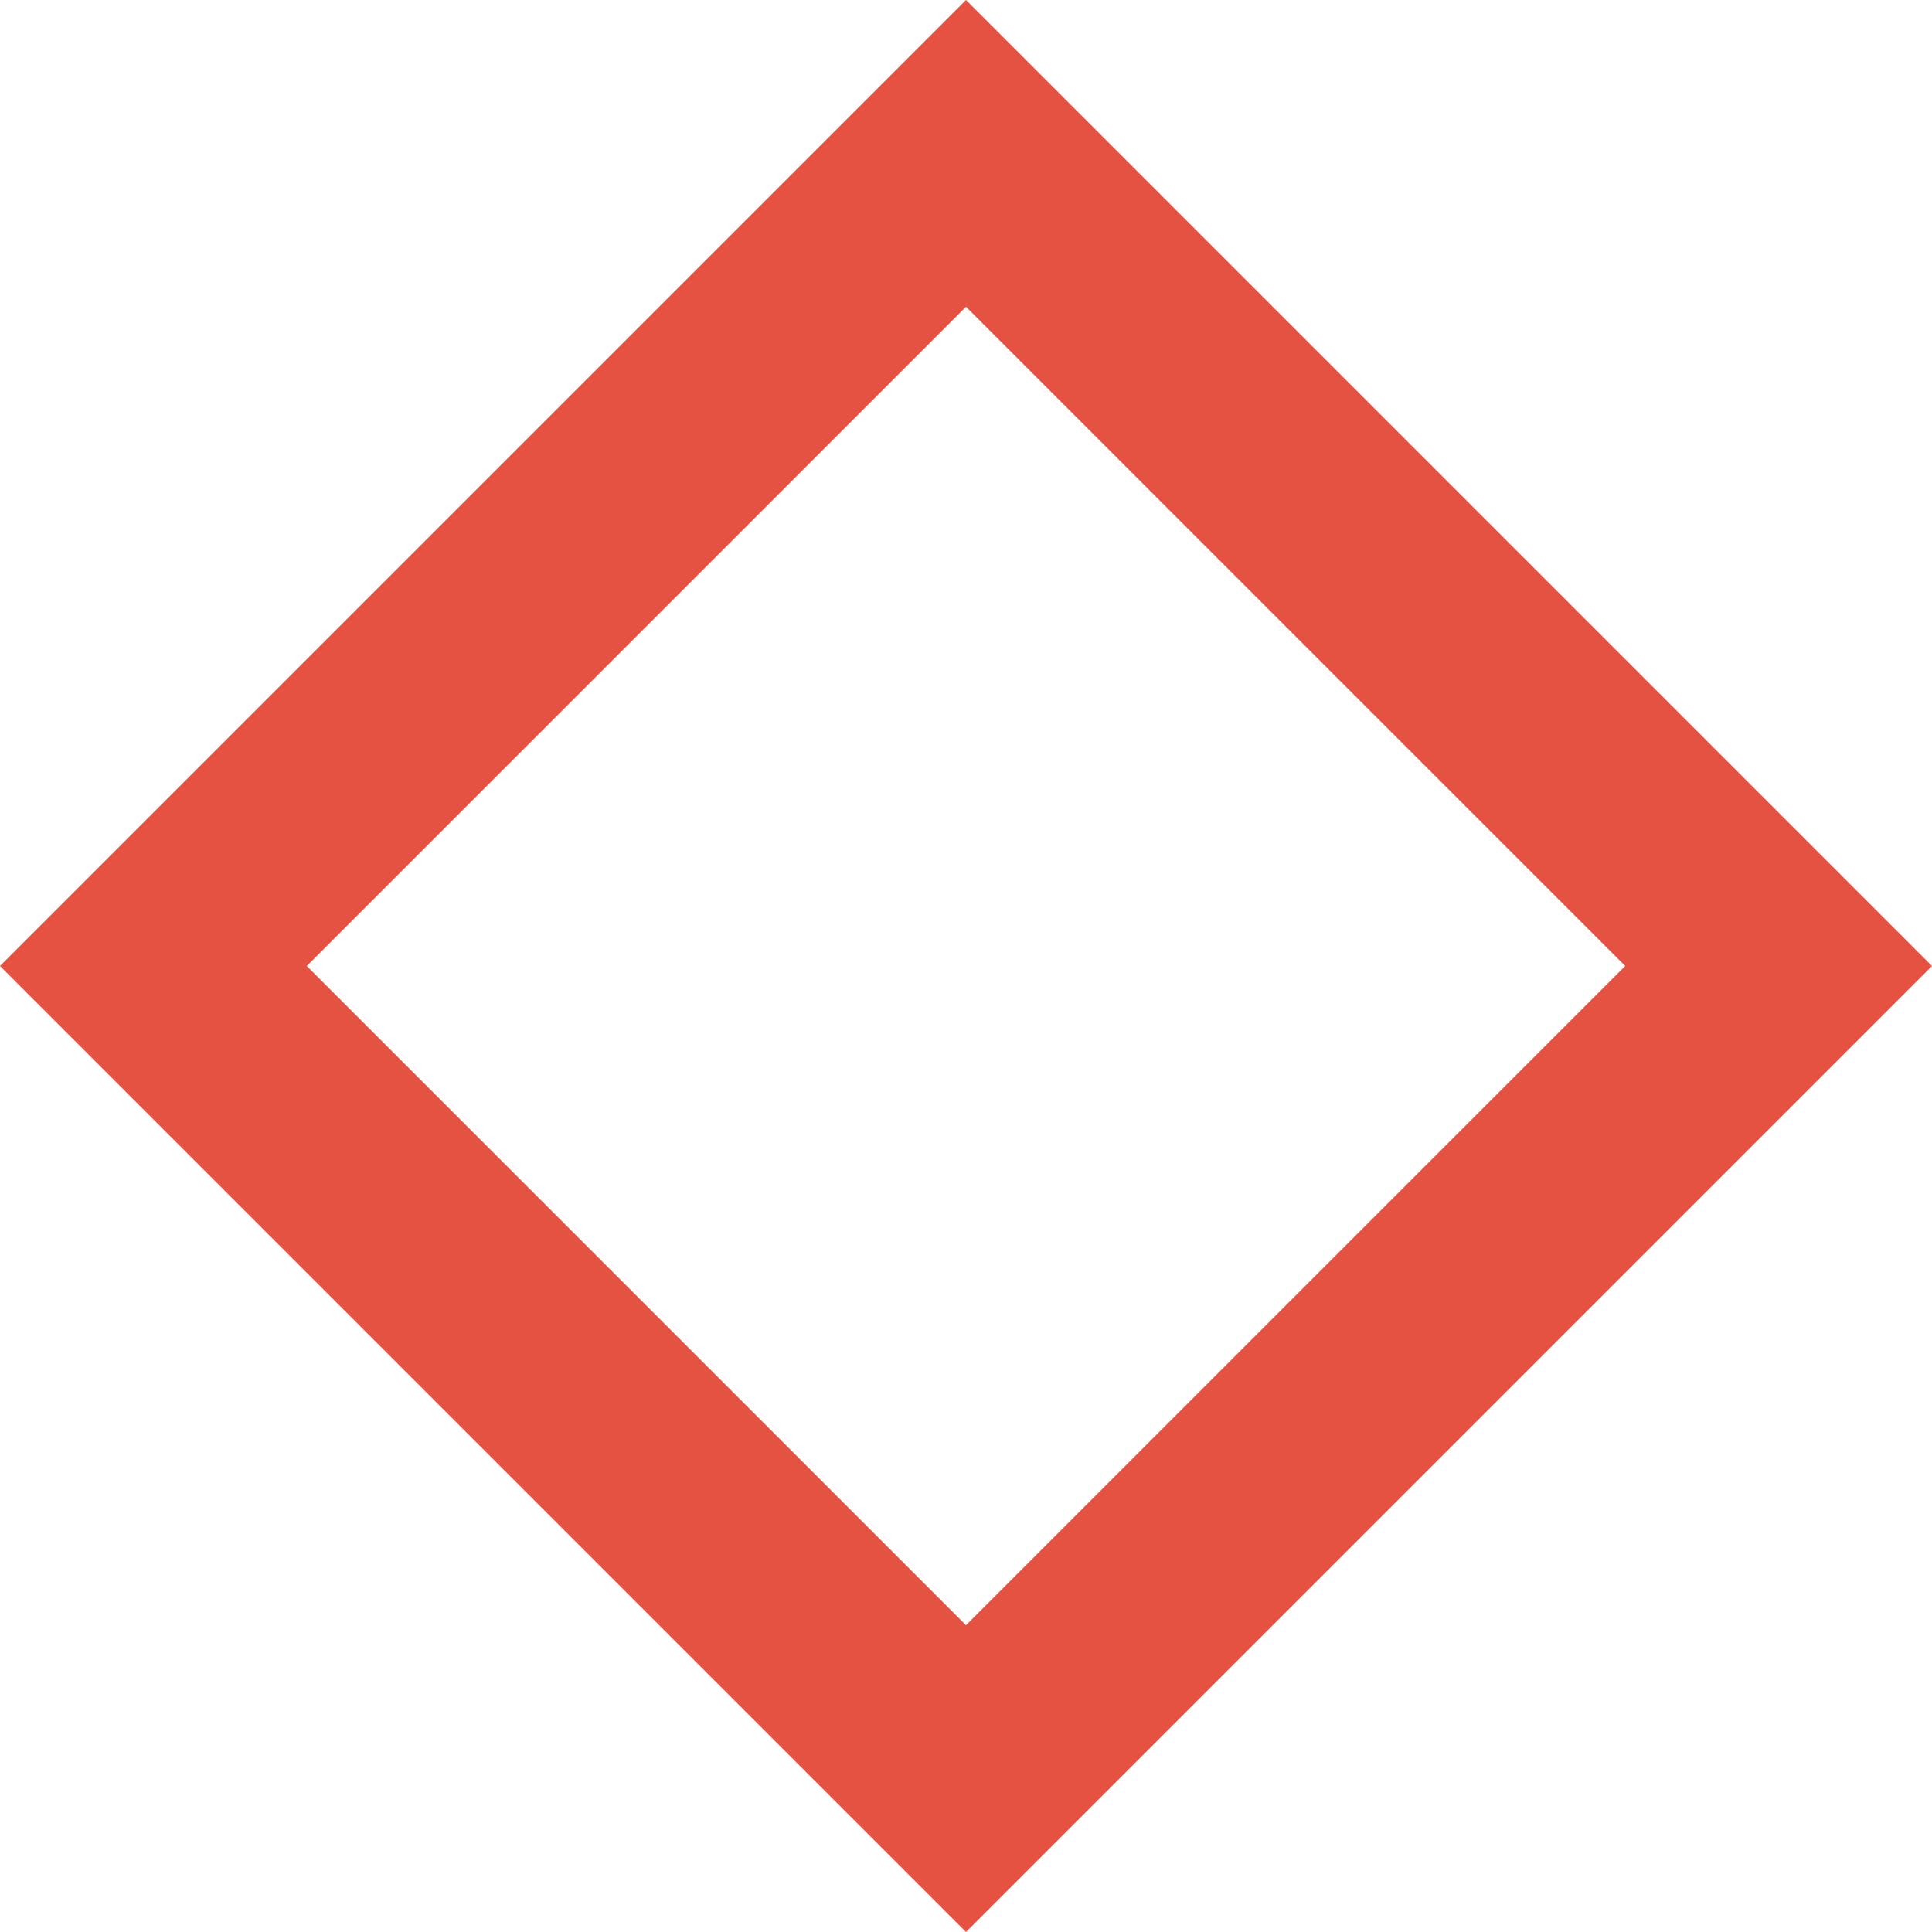 <svg width="33" height="33" viewBox="0 0 33 33" fill="none" xmlns="http://www.w3.org/2000/svg">
<path d="M4.887 16.146L4.533 16.5L4.887 16.854L16.146 28.113L16.5 28.466L16.854 28.113L28.113 16.854L28.466 16.5L28.113 16.146L16.854 4.887L16.5 4.533L16.146 4.887L4.887 16.146ZM0.707 16.5L16.5 0.707L32.293 16.5L16.5 32.293L0.707 16.5Z" fill="#E55241" stroke="#E55241"/>
</svg>
